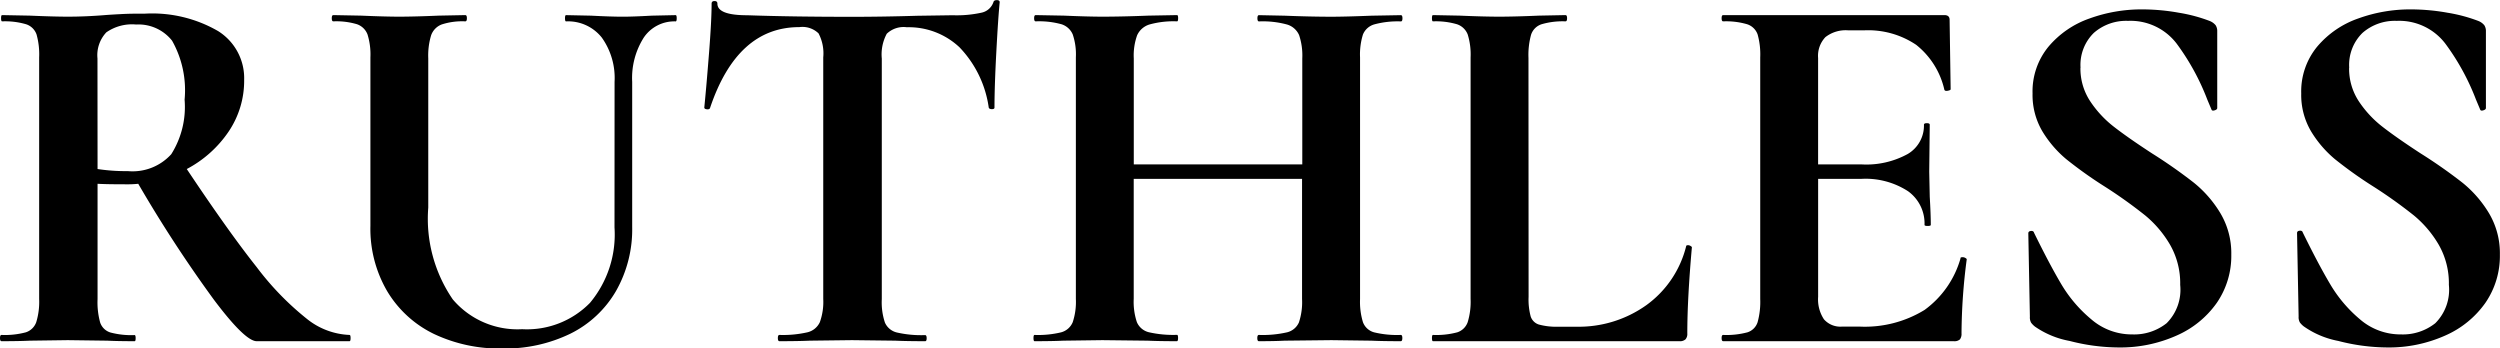 <svg xmlns="http://www.w3.org/2000/svg" width="86.256" height="12.024" viewBox="0 0 86.256 12.024">
  <path id="Path_393" data-name="Path 393" d="M12.744-.216q.036,0,.036.108T12.744,0H9.54q-.4,0-1.476-1.431a45.55,45.55,0,0,1-2.61-4,3.58,3.58,0,0,1-.414.018q-.7,0-.99-.018v3.978a2.623,2.623,0,0,0,.09.81.54.54,0,0,0,.351.342,2.8,2.8,0,0,0,.837.09q.036,0,.036.108T5.328,0q-.594,0-.936-.018L3.024-.036,1.71-.018Q1.35,0,.738,0,.684,0,.684-.108T.738-.216a2.8,2.8,0,0,0,.837-.09.566.566,0,0,0,.36-.351,2.41,2.41,0,0,0,.1-.8V-9.792a2.543,2.543,0,0,0-.09-.792.567.567,0,0,0-.36-.351,2.571,2.571,0,0,0-.828-.1q-.036,0-.036-.108t.036-.108l.954.018q.828.036,1.314.036.612,0,1.278-.054.234-.018.585-.036T5.67-11.3a4.535,4.535,0,0,1,2.538.6,1.915,1.915,0,0,1,.9,1.683,3.132,3.132,0,0,1-.54,1.791A3.987,3.987,0,0,1,7.128-5.94Q8.568-3.78,9.54-2.556A9.864,9.864,0,0,0,11.268-.774,2.5,2.5,0,0,0,12.744-.216ZM4.05-5.94a6.467,6.467,0,0,0,1.044.072,1.8,1.8,0,0,0,1.5-.585,3.062,3.062,0,0,0,.459-1.881,3.474,3.474,0,0,0-.432-2.034,1.477,1.477,0,0,0-1.242-.558,1.546,1.546,0,0,0-1.026.27,1.148,1.148,0,0,0-.306.9ZM21.888-8.946a2.4,2.4,0,0,0-.441-1.53,1.483,1.483,0,0,0-1.233-.558q-.036,0-.036-.108t.036-.108l.864.018q.684.036,1.1.036.342,0,.99-.036l.828-.018q.036,0,.036.108t-.036.108a1.272,1.272,0,0,0-1.1.558,2.6,2.6,0,0,0-.4,1.53v5a4.3,4.3,0,0,1-.558,2.214A3.724,3.724,0,0,1,20.367-.261a5.148,5.148,0,0,1-2.349.513,5.282,5.282,0,0,1-2.358-.5,3.81,3.81,0,0,1-1.611-1.467,4.265,4.265,0,0,1-.585-2.259V-9.792a2.326,2.326,0,0,0-.1-.792.6.6,0,0,0-.36-.351,2.484,2.484,0,0,0-.819-.1q-.054,0-.054-.108t.054-.108l.954.018q.828.036,1.314.036.54,0,1.368-.036l.918-.018q.054,0,.054.108t-.054.108a2.291,2.291,0,0,0-.819.108.624.624,0,0,0-.36.369,2.41,2.41,0,0,0-.1.8v5.148a4.923,4.923,0,0,0,.846,3.168A2.928,2.928,0,0,0,18.7-.414a3.04,3.04,0,0,0,2.34-.909,3.679,3.679,0,0,0,.846-2.6Zm6.372-1.89q-2.142,0-3.078,2.79-.018.054-.108.045t-.09-.063q.072-.72.162-1.863t.09-1.719q0-.09.1-.09t.1.09q0,.4,1.026.4,1.548.054,3.618.054,1.062,0,2.25-.036l1.224-.018a3.983,3.983,0,0,0,1-.09.552.552,0,0,0,.405-.36q.018-.072.117-.072t.1.072q-.054.54-.117,1.728t-.063,1.908q0,.054-.09.054t-.108-.054a3.751,3.751,0,0,0-1.008-2.079,2.555,2.555,0,0,0-1.818-.693.839.839,0,0,0-.693.225,1.505,1.505,0,0,0-.171.855v8.3a2.212,2.212,0,0,0,.108.81.6.6,0,0,0,.414.342,3.771,3.771,0,0,0,.972.09q.054,0,.054.108T32.6,0q-.648,0-1.026-.018L30.078-.036,28.62-.018Q28.242,0,27.576,0q-.054,0-.054-.108t.054-.108a3.786,3.786,0,0,0,.963-.09.633.633,0,0,0,.432-.351,2.066,2.066,0,0,0,.117-.8V-9.792a1.478,1.478,0,0,0-.162-.828A.8.8,0,0,0,28.26-10.836ZM49.014-.216q.054,0,.054.108T49.014,0q-.63,0-1.008-.018L46.62-.036,45-.018Q44.676,0,44.118,0q-.054,0-.054-.108t.054-.108a3.771,3.771,0,0,0,.972-.09A.6.6,0,0,0,45.5-.648a2.213,2.213,0,0,0,.108-.81V-5.6H39.8v4.14a2.223,2.223,0,0,0,.108.8.6.6,0,0,0,.414.351,3.771,3.771,0,0,0,.972.09q.036,0,.036.108T41.292,0q-.63,0-1.008-.018L38.718-.036l-1.35.018q-.36.018-.99.018-.036,0-.036-.108t.036-.108a3.365,3.365,0,0,0,.918-.09.6.6,0,0,0,.4-.351,2.223,2.223,0,0,0,.108-.8V-9.792a2.146,2.146,0,0,0-.108-.792.626.626,0,0,0-.387-.351,2.9,2.9,0,0,0-.891-.1q-.054,0-.054-.108t.054-.108l.972.018q.828.036,1.332.036.684,0,1.584-.036l.99-.018q.036,0,.036.108t-.036.108a3.089,3.089,0,0,0-.954.108.687.687,0,0,0-.423.369,2.066,2.066,0,0,0-.117.8V-6.1h5.814V-9.756a2.223,2.223,0,0,0-.108-.8.655.655,0,0,0-.414-.369,3.169,3.169,0,0,0-.972-.108q-.054,0-.054-.108t.054-.108l.882.018q.9.036,1.62.036.486,0,1.386-.036l1.008-.018q.054,0,.054.108t-.054.108a3.086,3.086,0,0,0-.909.1.6.6,0,0,0-.4.351,2.326,2.326,0,0,0-.1.792v8.334a2.41,2.41,0,0,0,.1.8.57.57,0,0,0,.387.351A3.365,3.365,0,0,0,49.014-.216Zm4.41-1.314a2.254,2.254,0,0,0,.072.675.432.432,0,0,0,.279.279A2.254,2.254,0,0,0,54.45-.5h.612a4.017,4.017,0,0,0,2.43-.747A3.563,3.563,0,0,0,58.86-3.276q0-.036.072-.036a.161.161,0,0,1,.081.027q.045.027.045.045Q58.9-1.458,58.9-.27a.285.285,0,0,1-.063.207A.285.285,0,0,1,58.626,0h-8.5q-.036,0-.036-.108t.036-.108a2.8,2.8,0,0,0,.837-.09.566.566,0,0,0,.36-.351,2.41,2.41,0,0,0,.1-.8V-9.792a2.326,2.326,0,0,0-.1-.792.6.6,0,0,0-.369-.351,2.571,2.571,0,0,0-.828-.1q-.036,0-.036-.108t.036-.108l.918.018q.828.036,1.368.036t1.368-.036l.918-.018q.054,0,.054.108t-.054.108a2.571,2.571,0,0,0-.828.1.566.566,0,0,0-.36.36,2.636,2.636,0,0,0-.09.8Zm14.9-1.332q0-.036.072-.036a.189.189,0,0,1,.1.027q.045.027.045.045a20.248,20.248,0,0,0-.18,2.556.317.317,0,0,1-.054.207A.281.281,0,0,1,68.094,0H60.138q-.054,0-.054-.108t.054-.108a2.8,2.8,0,0,0,.837-.09.54.54,0,0,0,.351-.351,2.636,2.636,0,0,0,.09-.8V-9.792a2.543,2.543,0,0,0-.09-.792.567.567,0,0,0-.36-.351,2.571,2.571,0,0,0-.828-.1q-.054,0-.054-.108t.054-.108H67.77q.18,0,.18.162l.036,2.394q0,.036-.1.054t-.117-.036a2.75,2.75,0,0,0-.972-1.548,2.963,2.963,0,0,0-1.8-.5h-.54a1.136,1.136,0,0,0-.792.234.938.938,0,0,0-.252.72V-6.1h1.494a2.961,2.961,0,0,0,1.6-.36,1.136,1.136,0,0,0,.558-1.008q0-.054.1-.054t.1.054l-.018,1.62.018.864q.036.612.036.972,0,.036-.108.036t-.108-.036a1.369,1.369,0,0,0-.567-1.161A2.689,2.689,0,0,0,64.89-5.6H63.414V-1.53a1.245,1.245,0,0,0,.2.774.752.752,0,0,0,.63.252h.594a3.933,3.933,0,0,0,2.25-.576A3.314,3.314,0,0,0,68.328-2.862Zm4.14-6.57A2.042,2.042,0,0,0,72.8-8.28a3.686,3.686,0,0,0,.819.882q.486.378,1.314.918a17.271,17.271,0,0,1,1.44,1.008,3.992,3.992,0,0,1,.918,1.053,2.7,2.7,0,0,1,.378,1.431,2.857,2.857,0,0,1-.5,1.665,3.321,3.321,0,0,1-1.4,1.134,4.752,4.752,0,0,1-1.989.405A6.842,6.842,0,0,1,72.09-.009,3.058,3.058,0,0,1,70.9-.5a.712.712,0,0,1-.135-.135.365.365,0,0,1-.045-.207l-.054-2.862v-.018q0-.072.09-.081t.108.063q.54,1.1.945,1.782A4.685,4.685,0,0,0,72.837-.756a2.135,2.135,0,0,0,1.413.522,1.8,1.8,0,0,0,1.188-.387,1.632,1.632,0,0,0,.468-1.323,2.674,2.674,0,0,0-.351-1.386A3.776,3.776,0,0,0,74.7-4.338a16.286,16.286,0,0,0-1.386-.99,14.452,14.452,0,0,1-1.341-.954,3.826,3.826,0,0,1-.819-.954,2.464,2.464,0,0,1-.342-1.314,2.428,2.428,0,0,1,.549-1.611,3.251,3.251,0,0,1,1.413-.972,5.266,5.266,0,0,1,1.818-.315,7.182,7.182,0,0,1,1.278.117,5.332,5.332,0,0,1,1.044.279.5.5,0,0,1,.216.153.366.366,0,0,1,.054.207v2.646q0,.054-.09.081t-.108-.027l-.144-.342a8.092,8.092,0,0,0-1.053-1.926,2,2,0,0,0-1.683-.792,1.693,1.693,0,0,0-1.179.414A1.541,1.541,0,0,0,72.468-9.432Zm9.27,0a2.042,2.042,0,0,0,.333,1.152,3.686,3.686,0,0,0,.819.882q.486.378,1.314.918a17.271,17.271,0,0,1,1.44,1.008,3.992,3.992,0,0,1,.918,1.053,2.7,2.7,0,0,1,.378,1.431,2.857,2.857,0,0,1-.5,1.665,3.321,3.321,0,0,1-1.4,1.134,4.752,4.752,0,0,1-1.989.405A6.842,6.842,0,0,1,81.36-.009a3.058,3.058,0,0,1-1.188-.5.712.712,0,0,1-.135-.135.365.365,0,0,1-.045-.207l-.054-2.862v-.018q0-.072.09-.081t.108.063q.54,1.1.945,1.782A4.685,4.685,0,0,0,82.107-.756a2.135,2.135,0,0,0,1.413.522,1.8,1.8,0,0,0,1.188-.387,1.632,1.632,0,0,0,.468-1.323,2.674,2.674,0,0,0-.351-1.386,3.776,3.776,0,0,0-.855-1.008,16.286,16.286,0,0,0-1.386-.99,14.452,14.452,0,0,1-1.341-.954,3.826,3.826,0,0,1-.819-.954,2.464,2.464,0,0,1-.342-1.314,2.428,2.428,0,0,1,.549-1.611,3.251,3.251,0,0,1,1.413-.972,5.266,5.266,0,0,1,1.818-.315,7.182,7.182,0,0,1,1.278.117,5.332,5.332,0,0,1,1.044.279.5.5,0,0,1,.216.153.366.366,0,0,1,.054.207v2.646q0,.054-.09.081t-.108-.027l-.144-.342a8.092,8.092,0,0,0-1.053-1.926,2,2,0,0,0-1.683-.792,1.693,1.693,0,0,0-1.179.414A1.541,1.541,0,0,0,81.738-9.432Z" transform="translate(-0.684 11.772)"/>
</svg>
